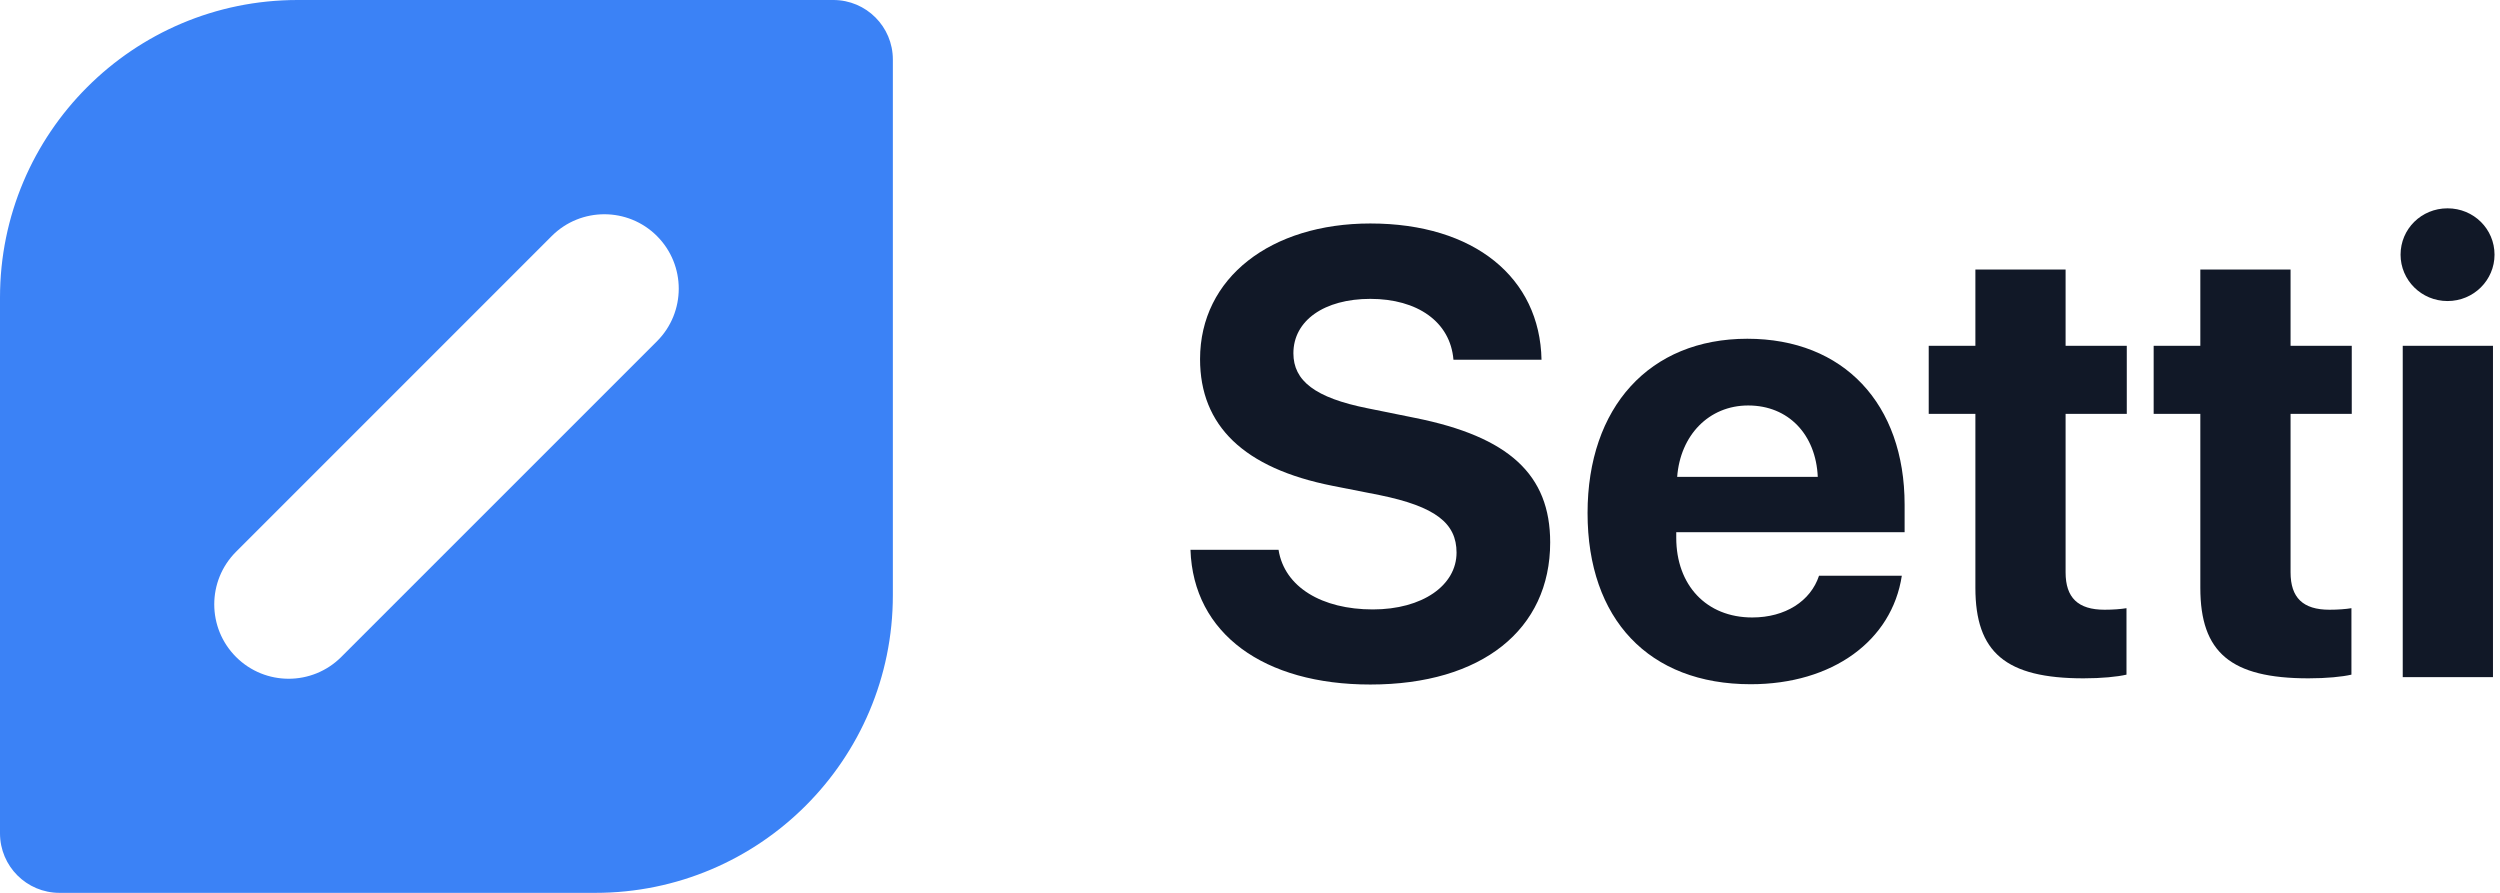 <svg width="84" height="30" viewBox="0 0 84 30" fill="none" xmlns="http://www.w3.org/2000/svg">
<path fill-rule="evenodd" clip-rule="evenodd" d="M10 0C4.477 0 0 4.477 0 10V28C0 29.105 0.895 30 2 30H20C25.523 30 30 25.523 30 20V2C30 0.895 29.105 0 28 0H10ZM11.466 22.074C10.49 23.05 8.907 23.05 7.931 22.074C6.955 21.098 6.955 19.515 7.931 18.539L13.235 13.235L18.538 7.931C19.515 6.955 21.098 6.955 22.074 7.931C23.05 8.907 23.05 10.49 22.074 11.467L11.466 22.074Z" fill="#3B82F6"/>
<path d="M40 18.473C40.093 21.297 42.471 23 46.043 23C49.791 23 52.086 21.152 52.086 18.224C52.086 15.95 50.705 14.673 47.538 14.04L45.949 13.718C44.184 13.365 43.458 12.794 43.458 11.87C43.458 10.769 44.496 10.042 46.043 10.042C47.621 10.042 48.732 10.81 48.836 12.088H51.795C51.743 9.336 49.542 7.509 46.043 7.509C42.71 7.509 40.322 9.326 40.322 12.067C40.322 14.299 41.786 15.732 44.776 16.324L46.354 16.635C48.234 17.02 48.94 17.58 48.94 18.567C48.94 19.667 47.797 20.477 46.126 20.477C44.423 20.477 43.156 19.729 42.959 18.473H40Z" fill="#111827"/>
<path d="M61.119 19.345C60.838 20.197 59.987 20.747 58.876 20.747C57.329 20.747 56.322 19.657 56.322 18.068V17.881H63.995V16.957C63.995 13.572 61.949 11.382 58.71 11.382C55.419 11.382 53.342 13.687 53.342 17.238C53.342 20.799 55.398 22.99 58.824 22.99C61.576 22.99 63.569 21.526 63.901 19.345H61.119ZM58.741 13.624C60.091 13.624 61.015 14.6 61.077 16.023H56.353C56.457 14.631 57.412 13.624 58.741 13.624Z" fill="#111827"/>
<path d="M66.373 9.056V11.62H64.805V13.905H66.373V19.75C66.373 21.92 67.39 22.792 70.007 22.792C70.619 22.792 71.138 22.74 71.45 22.668V20.435C71.263 20.467 70.983 20.487 70.713 20.487C69.82 20.487 69.404 20.082 69.404 19.231V13.905H71.46V11.62H69.404V9.056H66.373Z" fill="#111827"/>
<path d="M73.931 9.056V11.62H72.363V13.905H73.931V19.75C73.931 21.92 74.949 22.792 77.565 22.792C78.178 22.792 78.697 22.74 79.008 22.668V20.435C78.822 20.467 78.541 20.487 78.271 20.487C77.378 20.487 76.963 20.082 76.963 19.231V13.905H79.019V11.62H76.963V9.056H73.931Z" fill="#111827"/>
<path d="M82.237 10.115C83.12 10.115 83.816 9.409 83.816 8.557C83.816 7.696 83.12 7 82.237 7C81.355 7 80.659 7.696 80.659 8.557C80.659 9.409 81.355 10.115 82.237 10.115ZM80.732 22.751H83.764V11.62H80.732V22.751Z" fill="#111827"/>
</svg>
